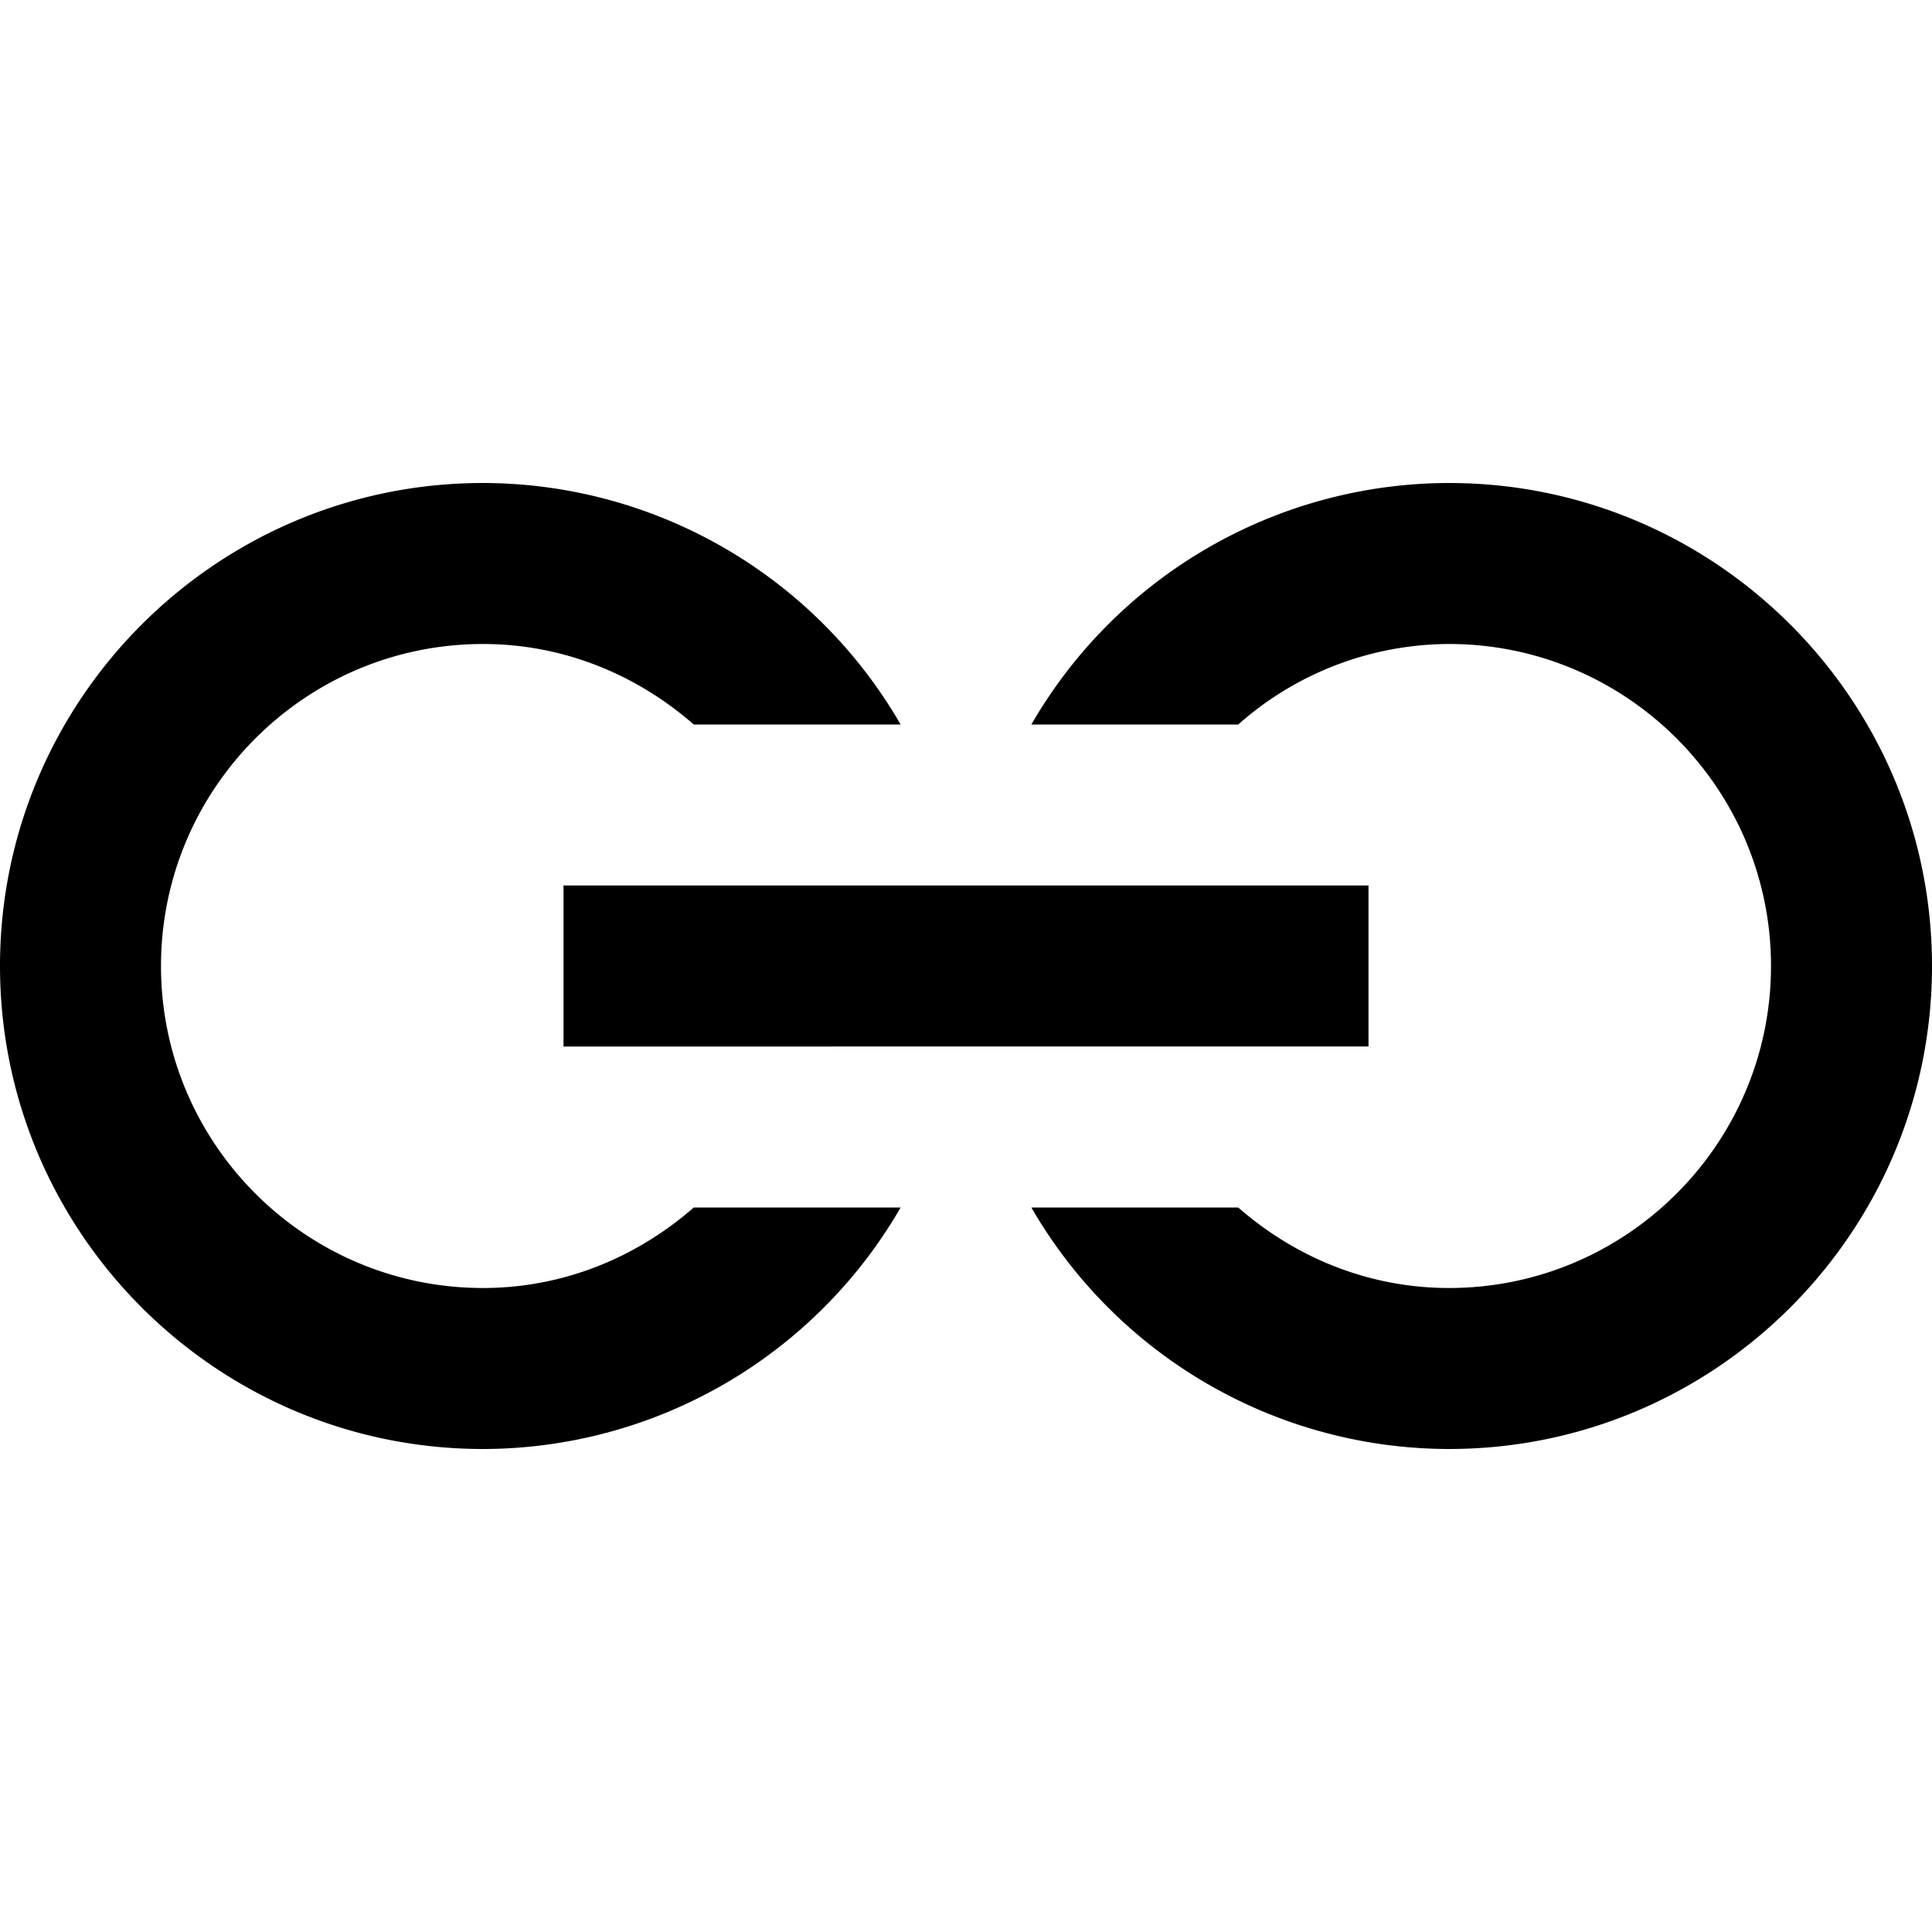 <svg id="nc_icon" xmlns="http://www.w3.org/2000/svg" xml:space="preserve" viewBox="0 0 24 24"><g fill="currentColor" class="nc-icon-wrapper"><path d="M7 11h10v2H7z" data-color="color-2"/><path d="M8.618 15c-.703.615-1.612 1-2.618 1-2.206 0-4-1.794-4-4s1.794-4 4-4c1.006 0 1.915.385 2.618 1h2.57A5.999 5.999 0 0 0 6 6c-3.309 0-6 2.691-6 6s2.691 6 6 6a5.999 5.999 0 0 0 5.188-3h-2.57zM15.382 15c.703.615 1.612 1 2.618 1 2.206 0 4-1.794 4-4s-1.794-4-4-4a3.962 3.962 0 0 0-2.618 1h-2.57A5.999 5.999 0 0 1 18 6c3.309 0 6 2.691 6 6s-2.691 6-6 6a5.999 5.999 0 0 1-5.188-3h2.57z"/></g></svg>
